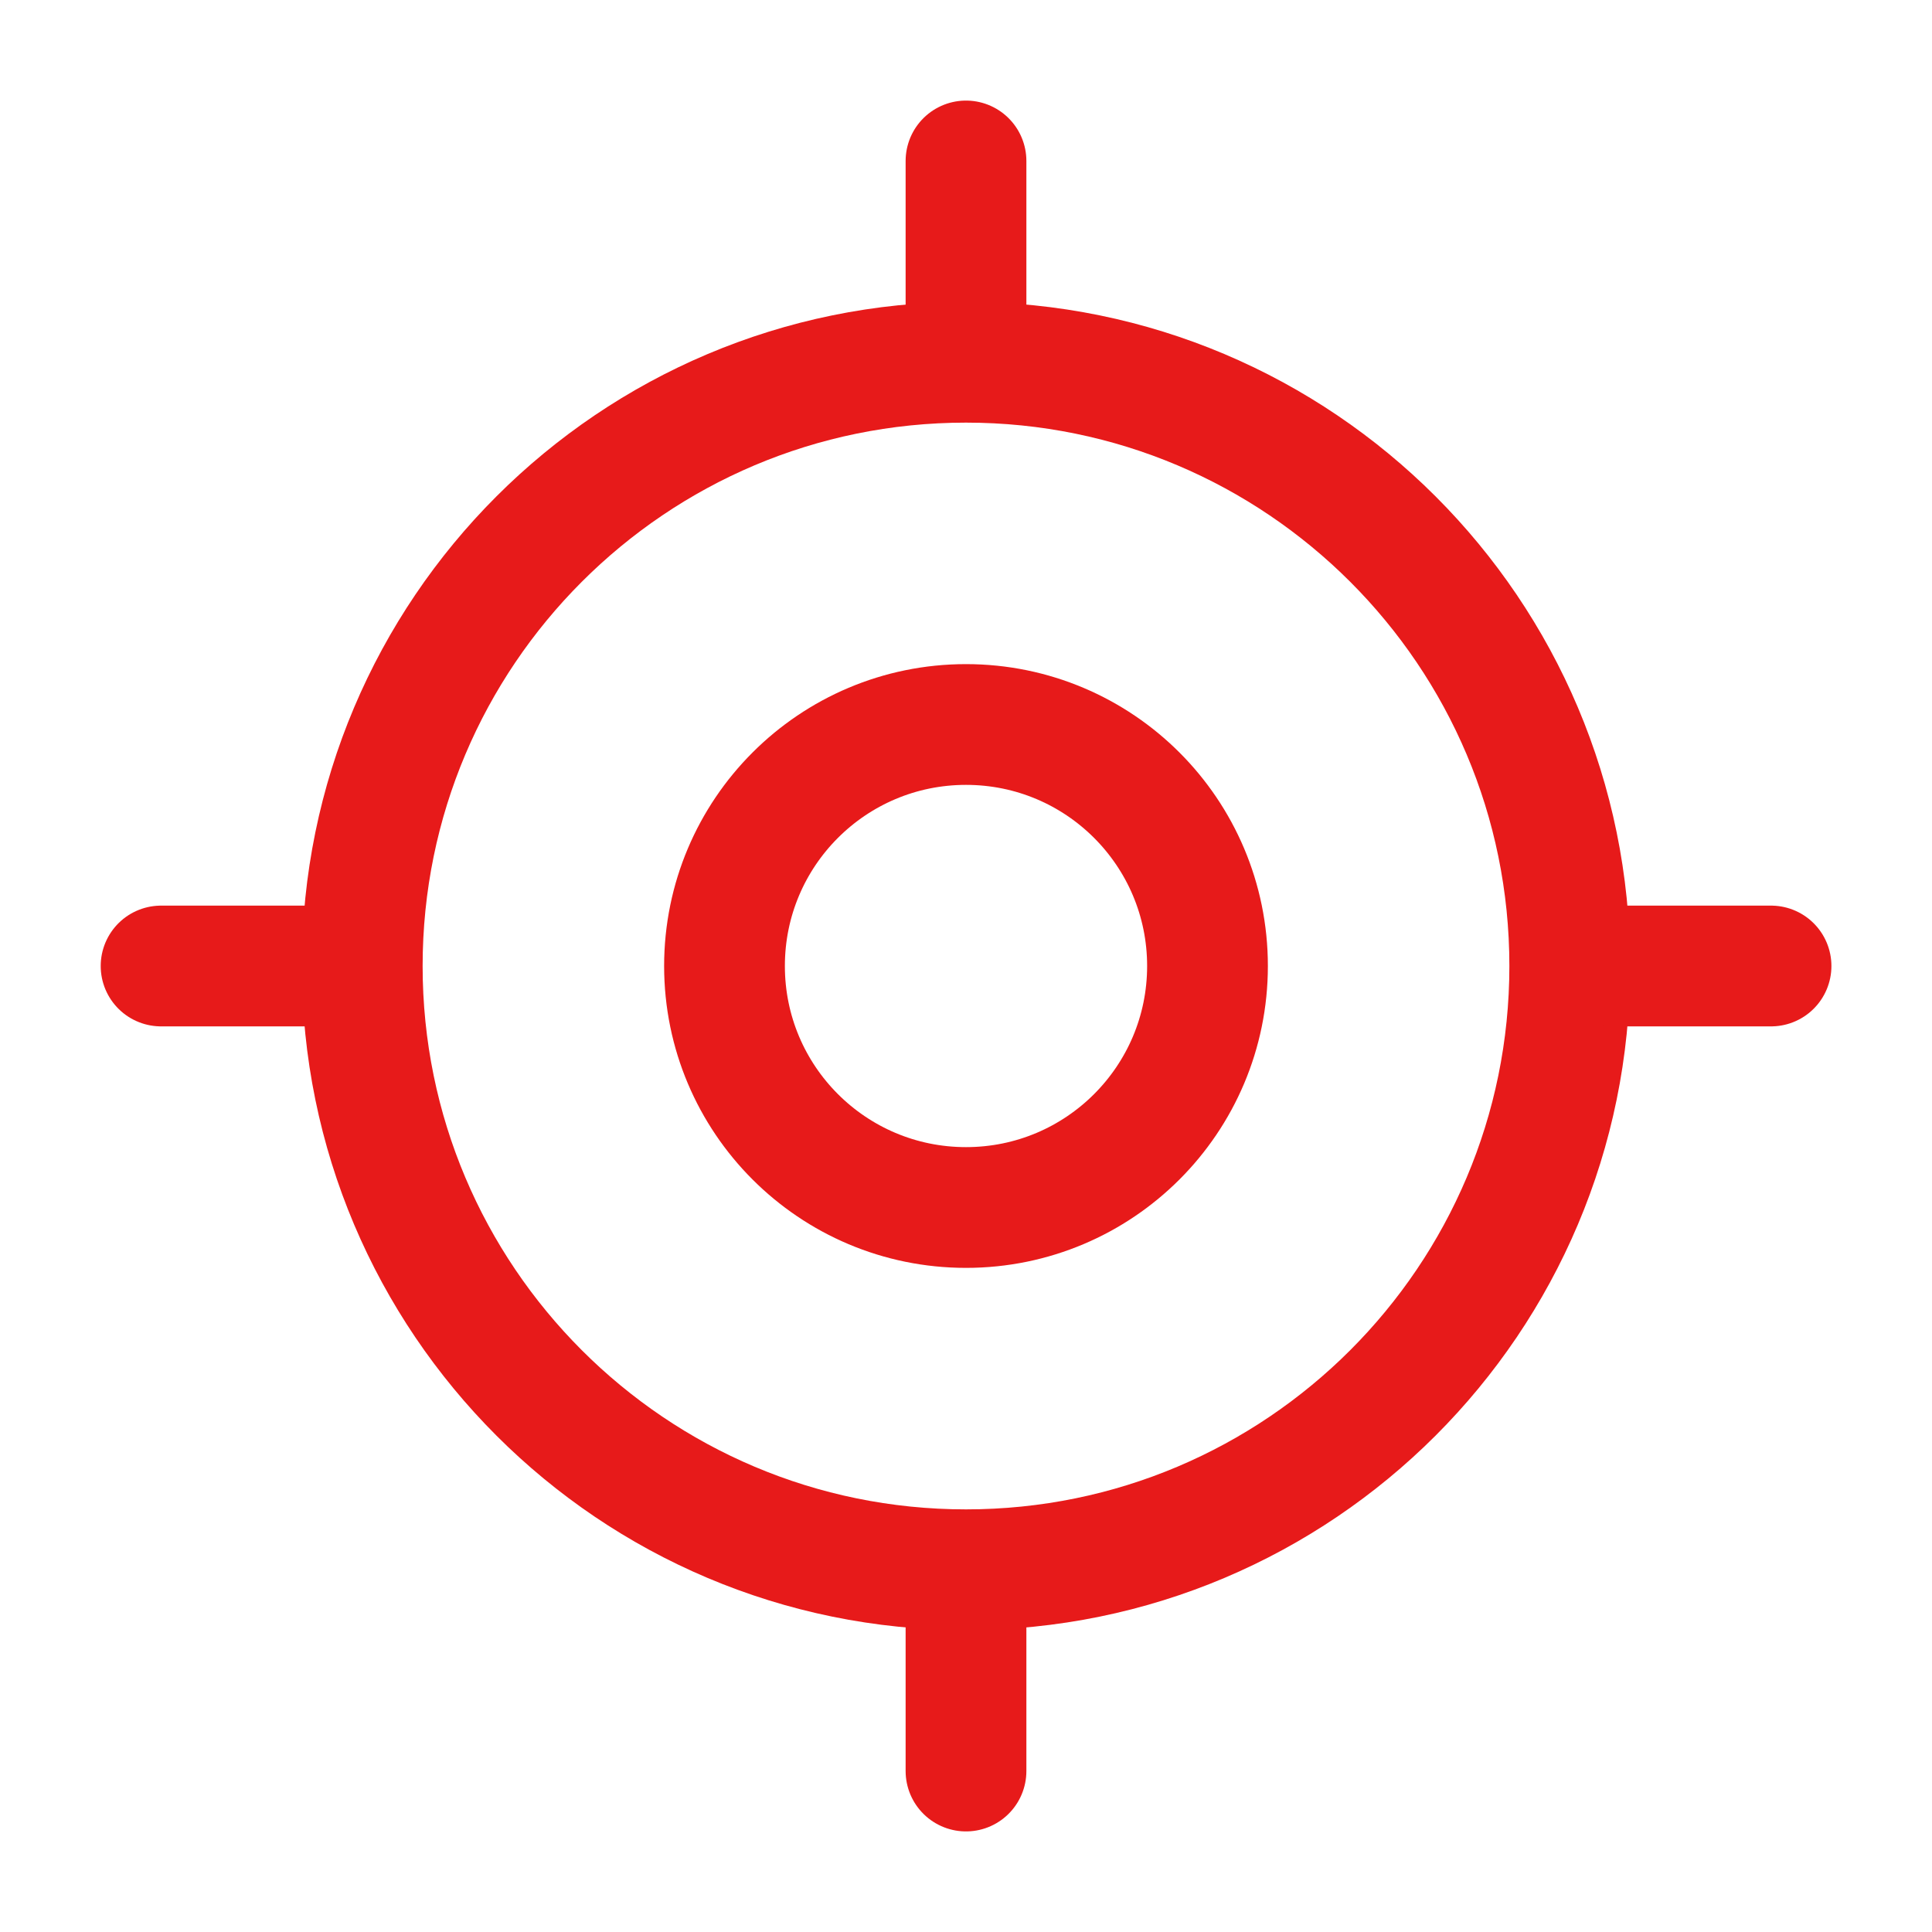 <svg width="16" height="16" viewBox="0 0 16 16" fill="none" xmlns="http://www.w3.org/2000/svg">
<path d="M8 13C10.761 13 13 10.761 13 8C13 5.239 10.761 3 8 3C5.239 3 3 5.239 3 8C3 10.761 5.239 13 8 13Z" stroke="#E71A1A" stroke-linecap="round" stroke-linejoin="round"/>
<path d="M8 10C9.105 10 10 9.105 10 8C10 6.895 9.105 6 8 6C6.895 6 6 6.895 6 8C6 9.105 6.895 10 8 10Z" stroke="#E71A1A" stroke-linecap="round" stroke-linejoin="round"/>
<path d="M8 2.667V1.333" stroke="#E71A1A" stroke-linecap="round" stroke-linejoin="round"/>
<path d="M2.667 8H1.334" stroke="#E71A1A" stroke-linecap="round" stroke-linejoin="round"/>
<path d="M8 13.333V14.667" stroke="#E71A1A" stroke-linecap="round" stroke-linejoin="round"/>
<path d="M13.334 8H14.667" stroke="#E71A1A" stroke-linecap="round" stroke-linejoin="round"/>
</svg>
